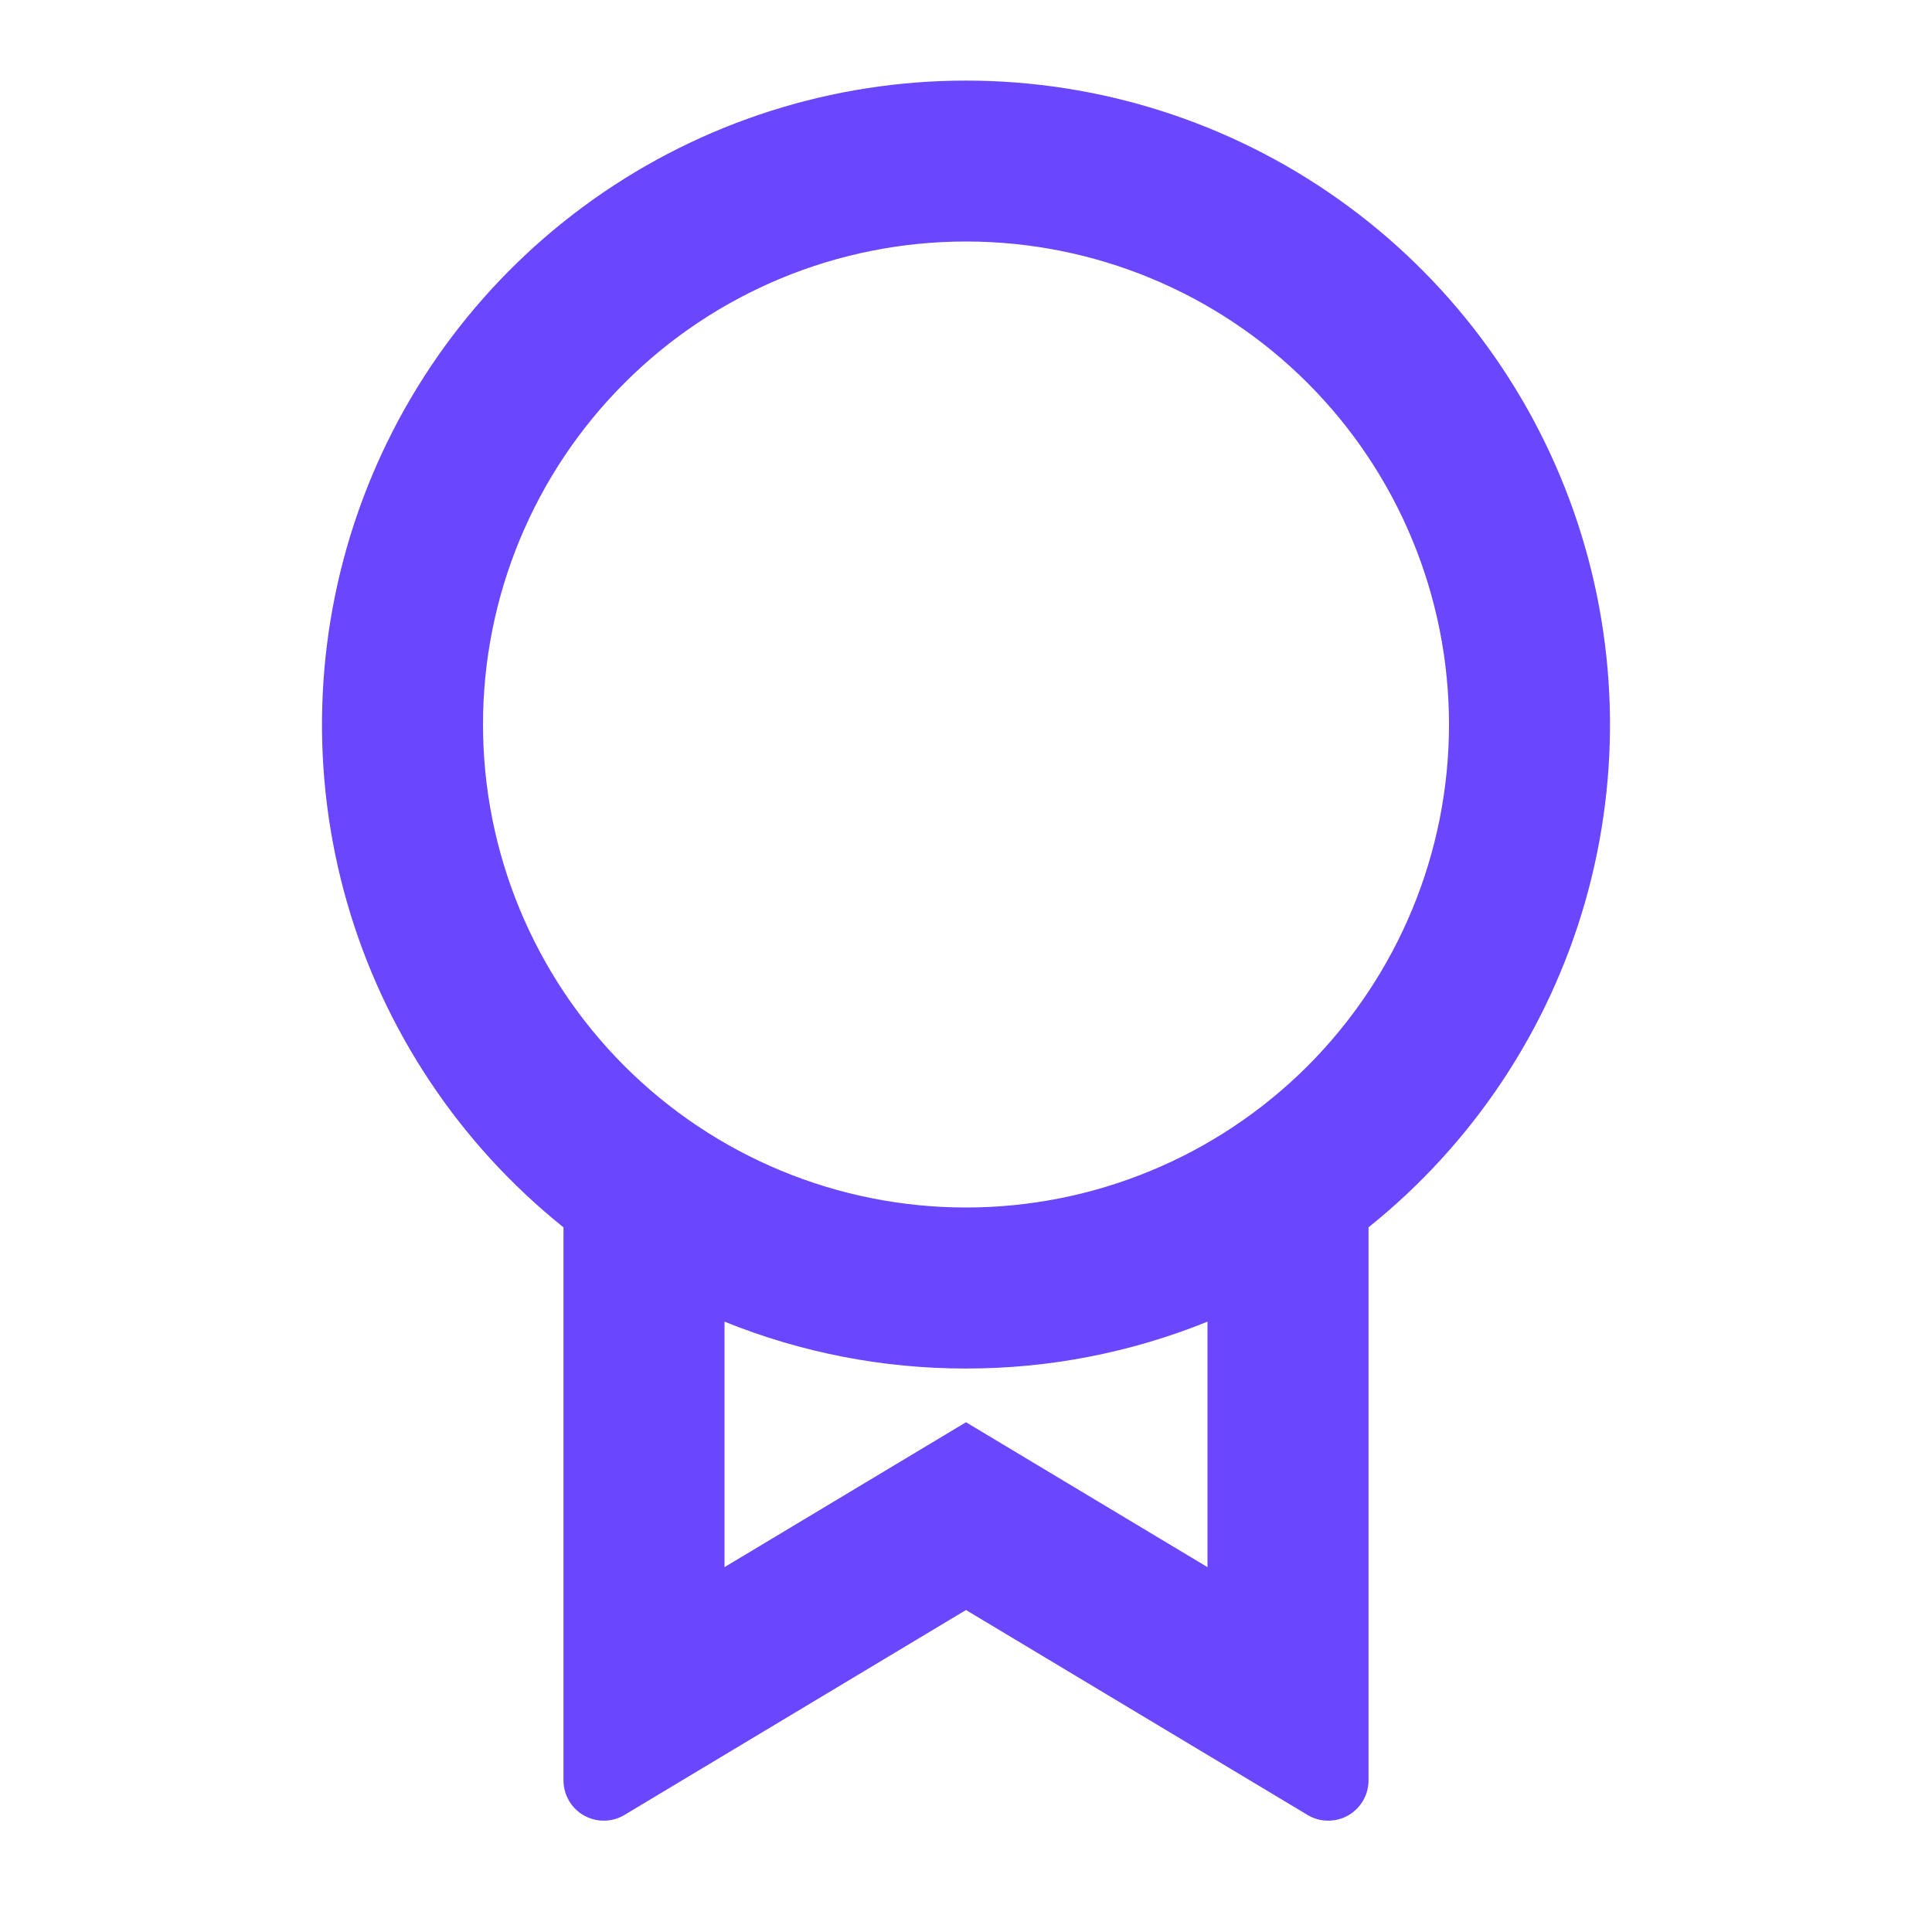 <svg width="38" height="38" viewBox="0 0 38 38" fill="none" xmlns="http://www.w3.org/2000/svg">
<g id="Frame" clip-path="url(#clip0_2_232)">
<path id="Vector" d="M26.917 24.138V35.019C26.917 35.159 26.88 35.296 26.809 35.417C26.739 35.538 26.637 35.639 26.515 35.708C26.393 35.777 26.256 35.812 26.115 35.81C25.975 35.809 25.838 35.77 25.718 35.698L19 31.667L12.282 35.698C12.162 35.77 12.024 35.809 11.884 35.81C11.744 35.812 11.606 35.776 11.484 35.707C11.362 35.638 11.261 35.538 11.19 35.416C11.12 35.295 11.083 35.157 11.083 35.017V24.14C9.035 22.499 7.546 20.263 6.823 17.741C6.1 15.218 6.179 12.533 7.048 10.056C7.917 7.58 9.534 5.435 11.675 3.918C13.816 2.4 16.376 1.585 19 1.585C21.624 1.585 24.184 2.4 26.325 3.918C28.466 5.435 30.083 7.58 30.952 10.056C31.821 12.533 31.899 15.218 31.177 17.741C30.454 20.263 28.965 22.499 26.917 24.14V24.138ZM14.25 25.995V30.824L19 27.974L23.75 30.824V25.995C22.241 26.606 20.628 26.919 19 26.917C17.372 26.919 15.759 26.606 14.25 25.995ZM19 23.75C21.52 23.75 23.936 22.749 25.718 20.968C27.499 19.186 28.5 16.77 28.5 14.25C28.5 11.73 27.499 9.314 25.718 7.533C23.936 5.751 21.52 4.75 19 4.75C16.48 4.75 14.064 5.751 12.283 7.533C10.501 9.314 9.5 11.73 9.5 14.25C9.5 16.77 10.501 19.186 12.283 20.968C14.064 22.749 16.48 23.75 19 23.75Z" fill="#6B46FF"/>
</g>
<defs>
<clipPath id="clip0_2_232">
<rect width="38" height="38" fill="white"/>
</clipPath>
</defs>
</svg>

